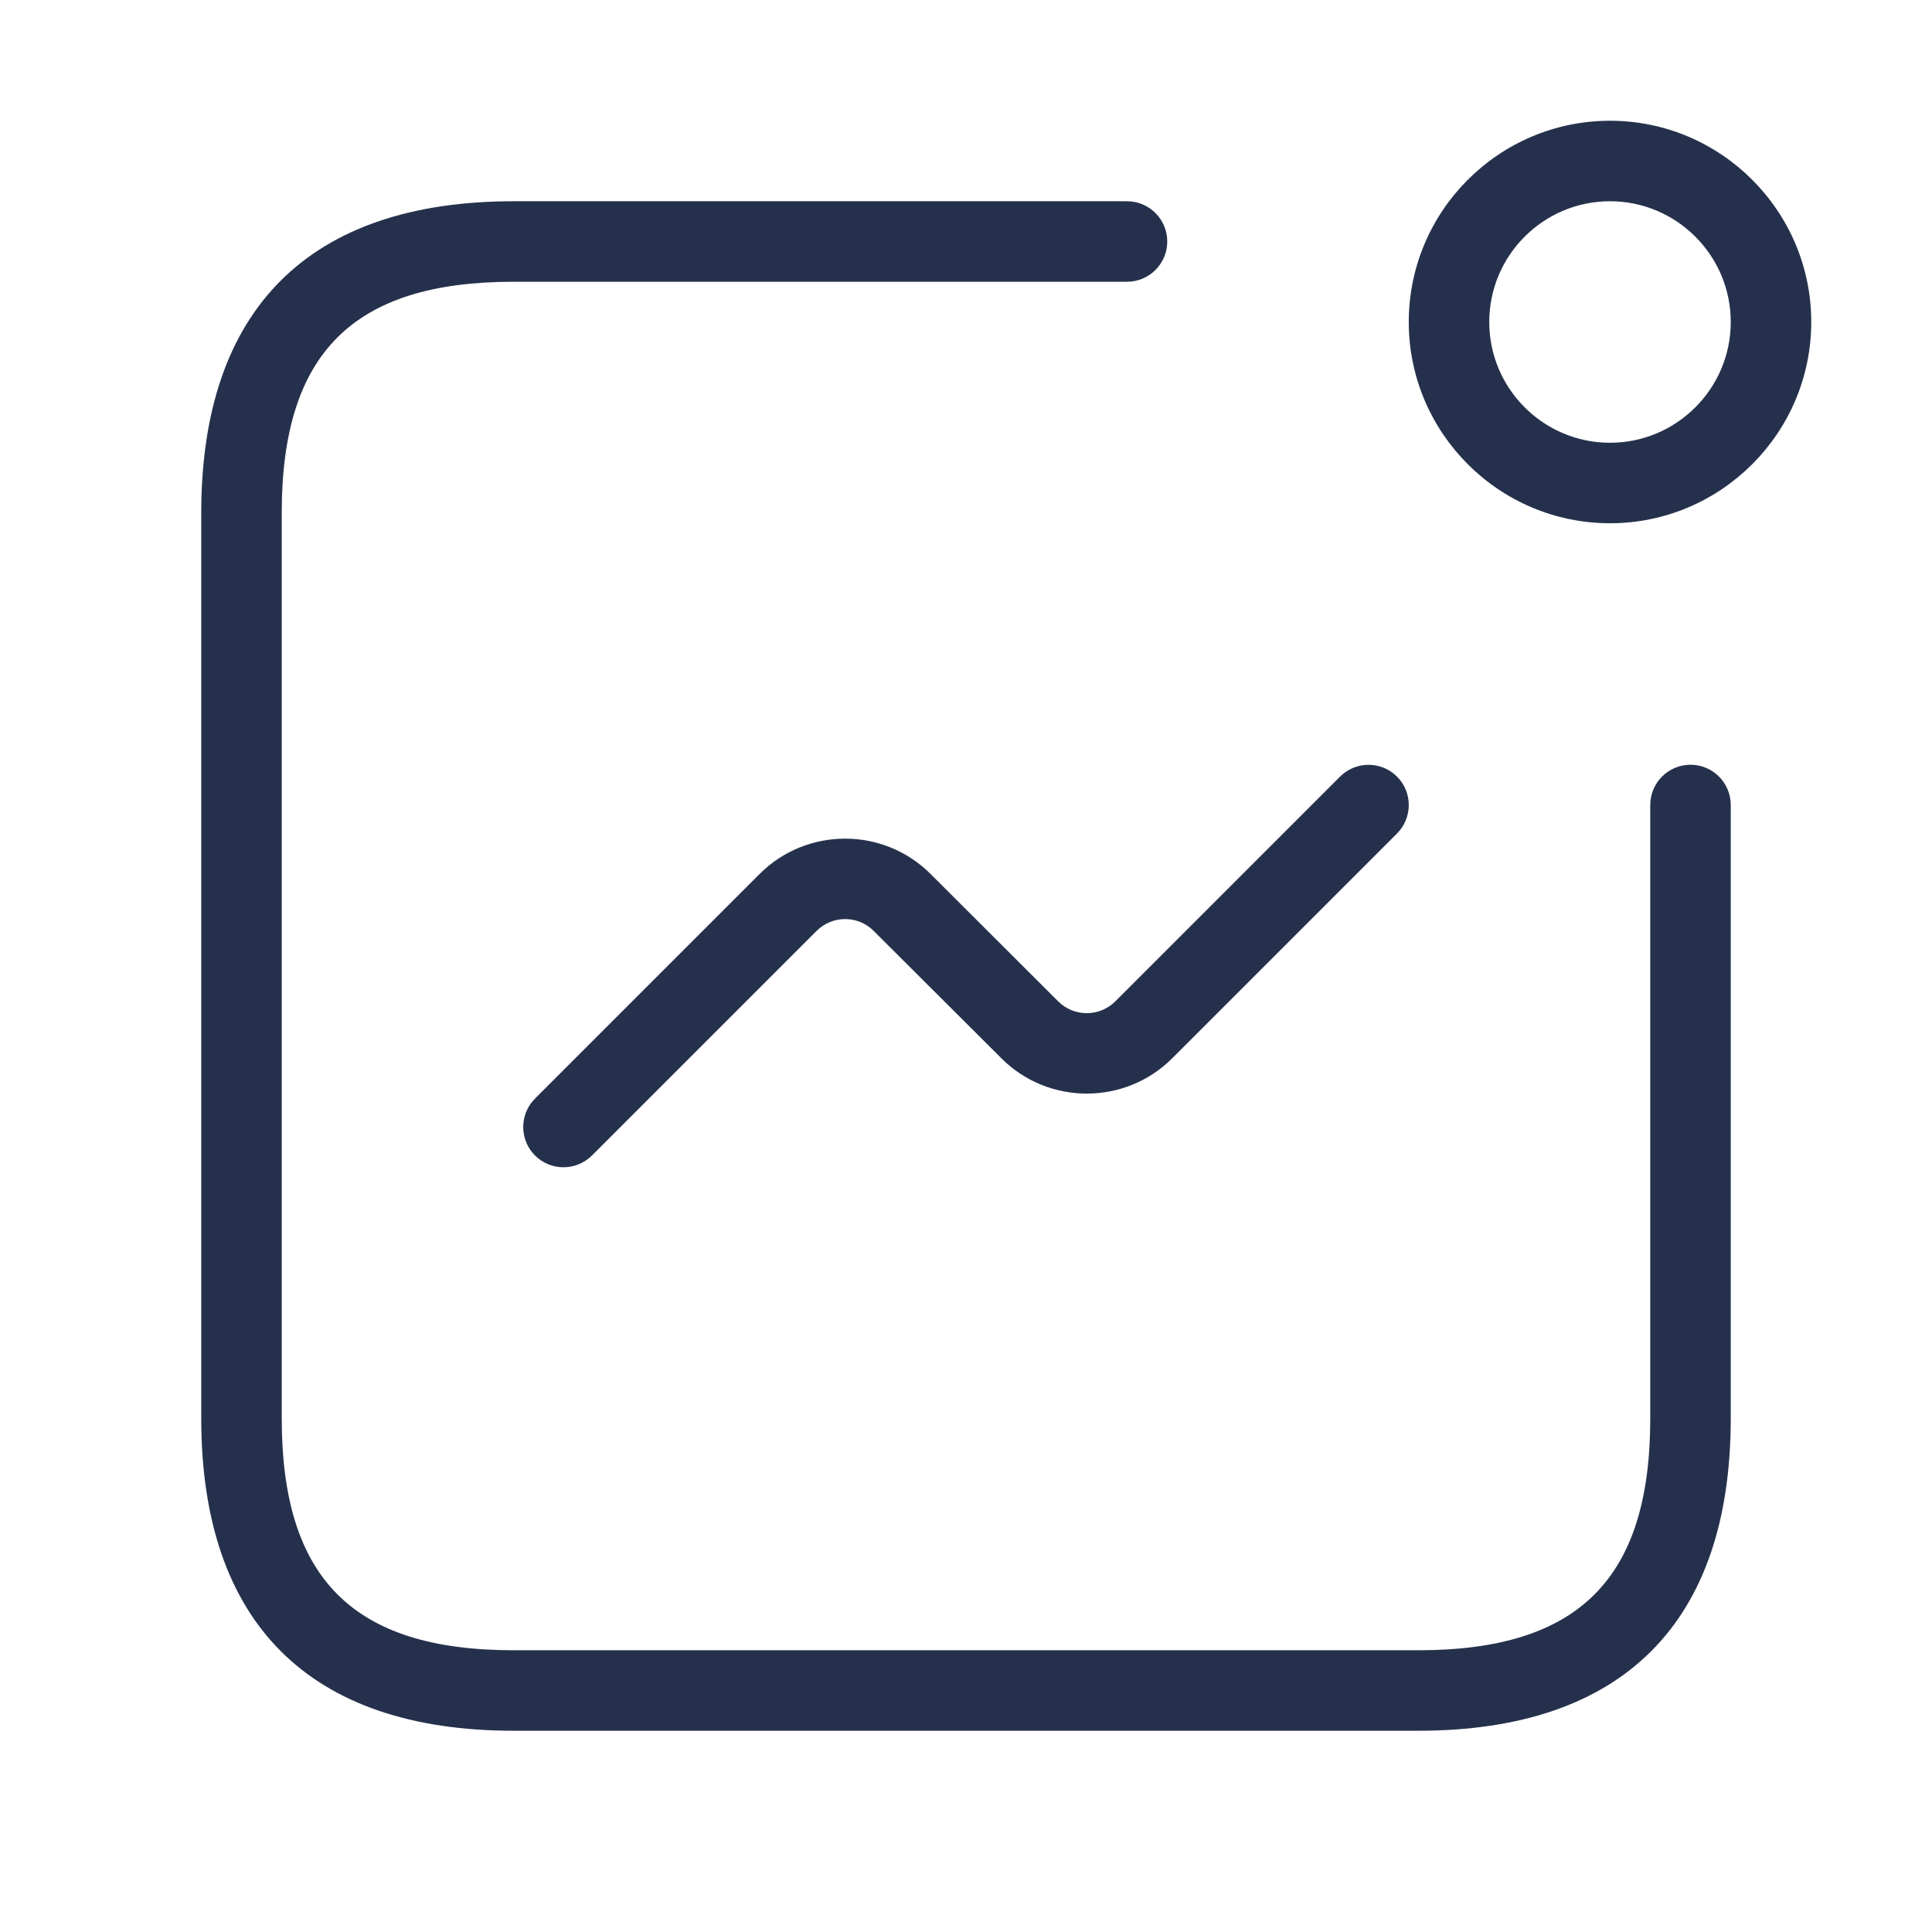 <svg width="24" height="24" viewBox="0 0 24 24" fill="none" xmlns="http://www.w3.org/2000/svg">
<path d="M21.5 10V17.62C21.5 20.158 20.158 21.5 17.62 21.5H6.38C3.842 21.5 2.5 20.158 2.5 17.62V6.37C2.5 3.838 3.842 2.5 6.38 2.5H14C14.276 2.5 14.5 2.724 14.5 3C14.5 3.276 14.276 3.5 14 3.5H6.38C4.388 3.5 3.5 4.385 3.5 6.37V17.62C3.5 19.612 4.388 20.5 6.38 20.5H17.62C19.612 20.5 20.5 19.612 20.5 17.62V10C20.5 9.724 20.724 9.5 21 9.5C21.276 9.5 21.5 9.724 21.5 10ZM13.146 12.44L11.558 10.855C10.973 10.272 10.022 10.272 9.437 10.856L6.646 13.647C6.451 13.842 6.451 14.159 6.646 14.354C6.744 14.452 6.872 14.5 7 14.5C7.128 14.5 7.256 14.451 7.354 14.354L10.145 11.563C10.34 11.369 10.657 11.368 10.852 11.563L12.441 13.148C13.025 13.731 13.976 13.731 14.561 13.147L17.354 10.354C17.549 10.159 17.549 9.842 17.354 9.647C17.159 9.452 16.842 9.452 16.647 9.647L13.854 12.44C13.658 12.634 13.342 12.635 13.146 12.44ZM22.5 4C22.5 5.378 21.378 6.5 20 6.5C18.622 6.5 17.5 5.378 17.5 4C17.5 2.622 18.622 1.5 20 1.5C21.378 1.5 22.5 2.622 22.5 4ZM21.5 4C21.5 3.173 20.827 2.5 20 2.5C19.173 2.5 18.5 3.173 18.5 4C18.5 4.827 19.173 5.5 20 5.5C20.827 5.5 21.5 4.827 21.5 4Z" fill="#25314C"/>
</svg>
